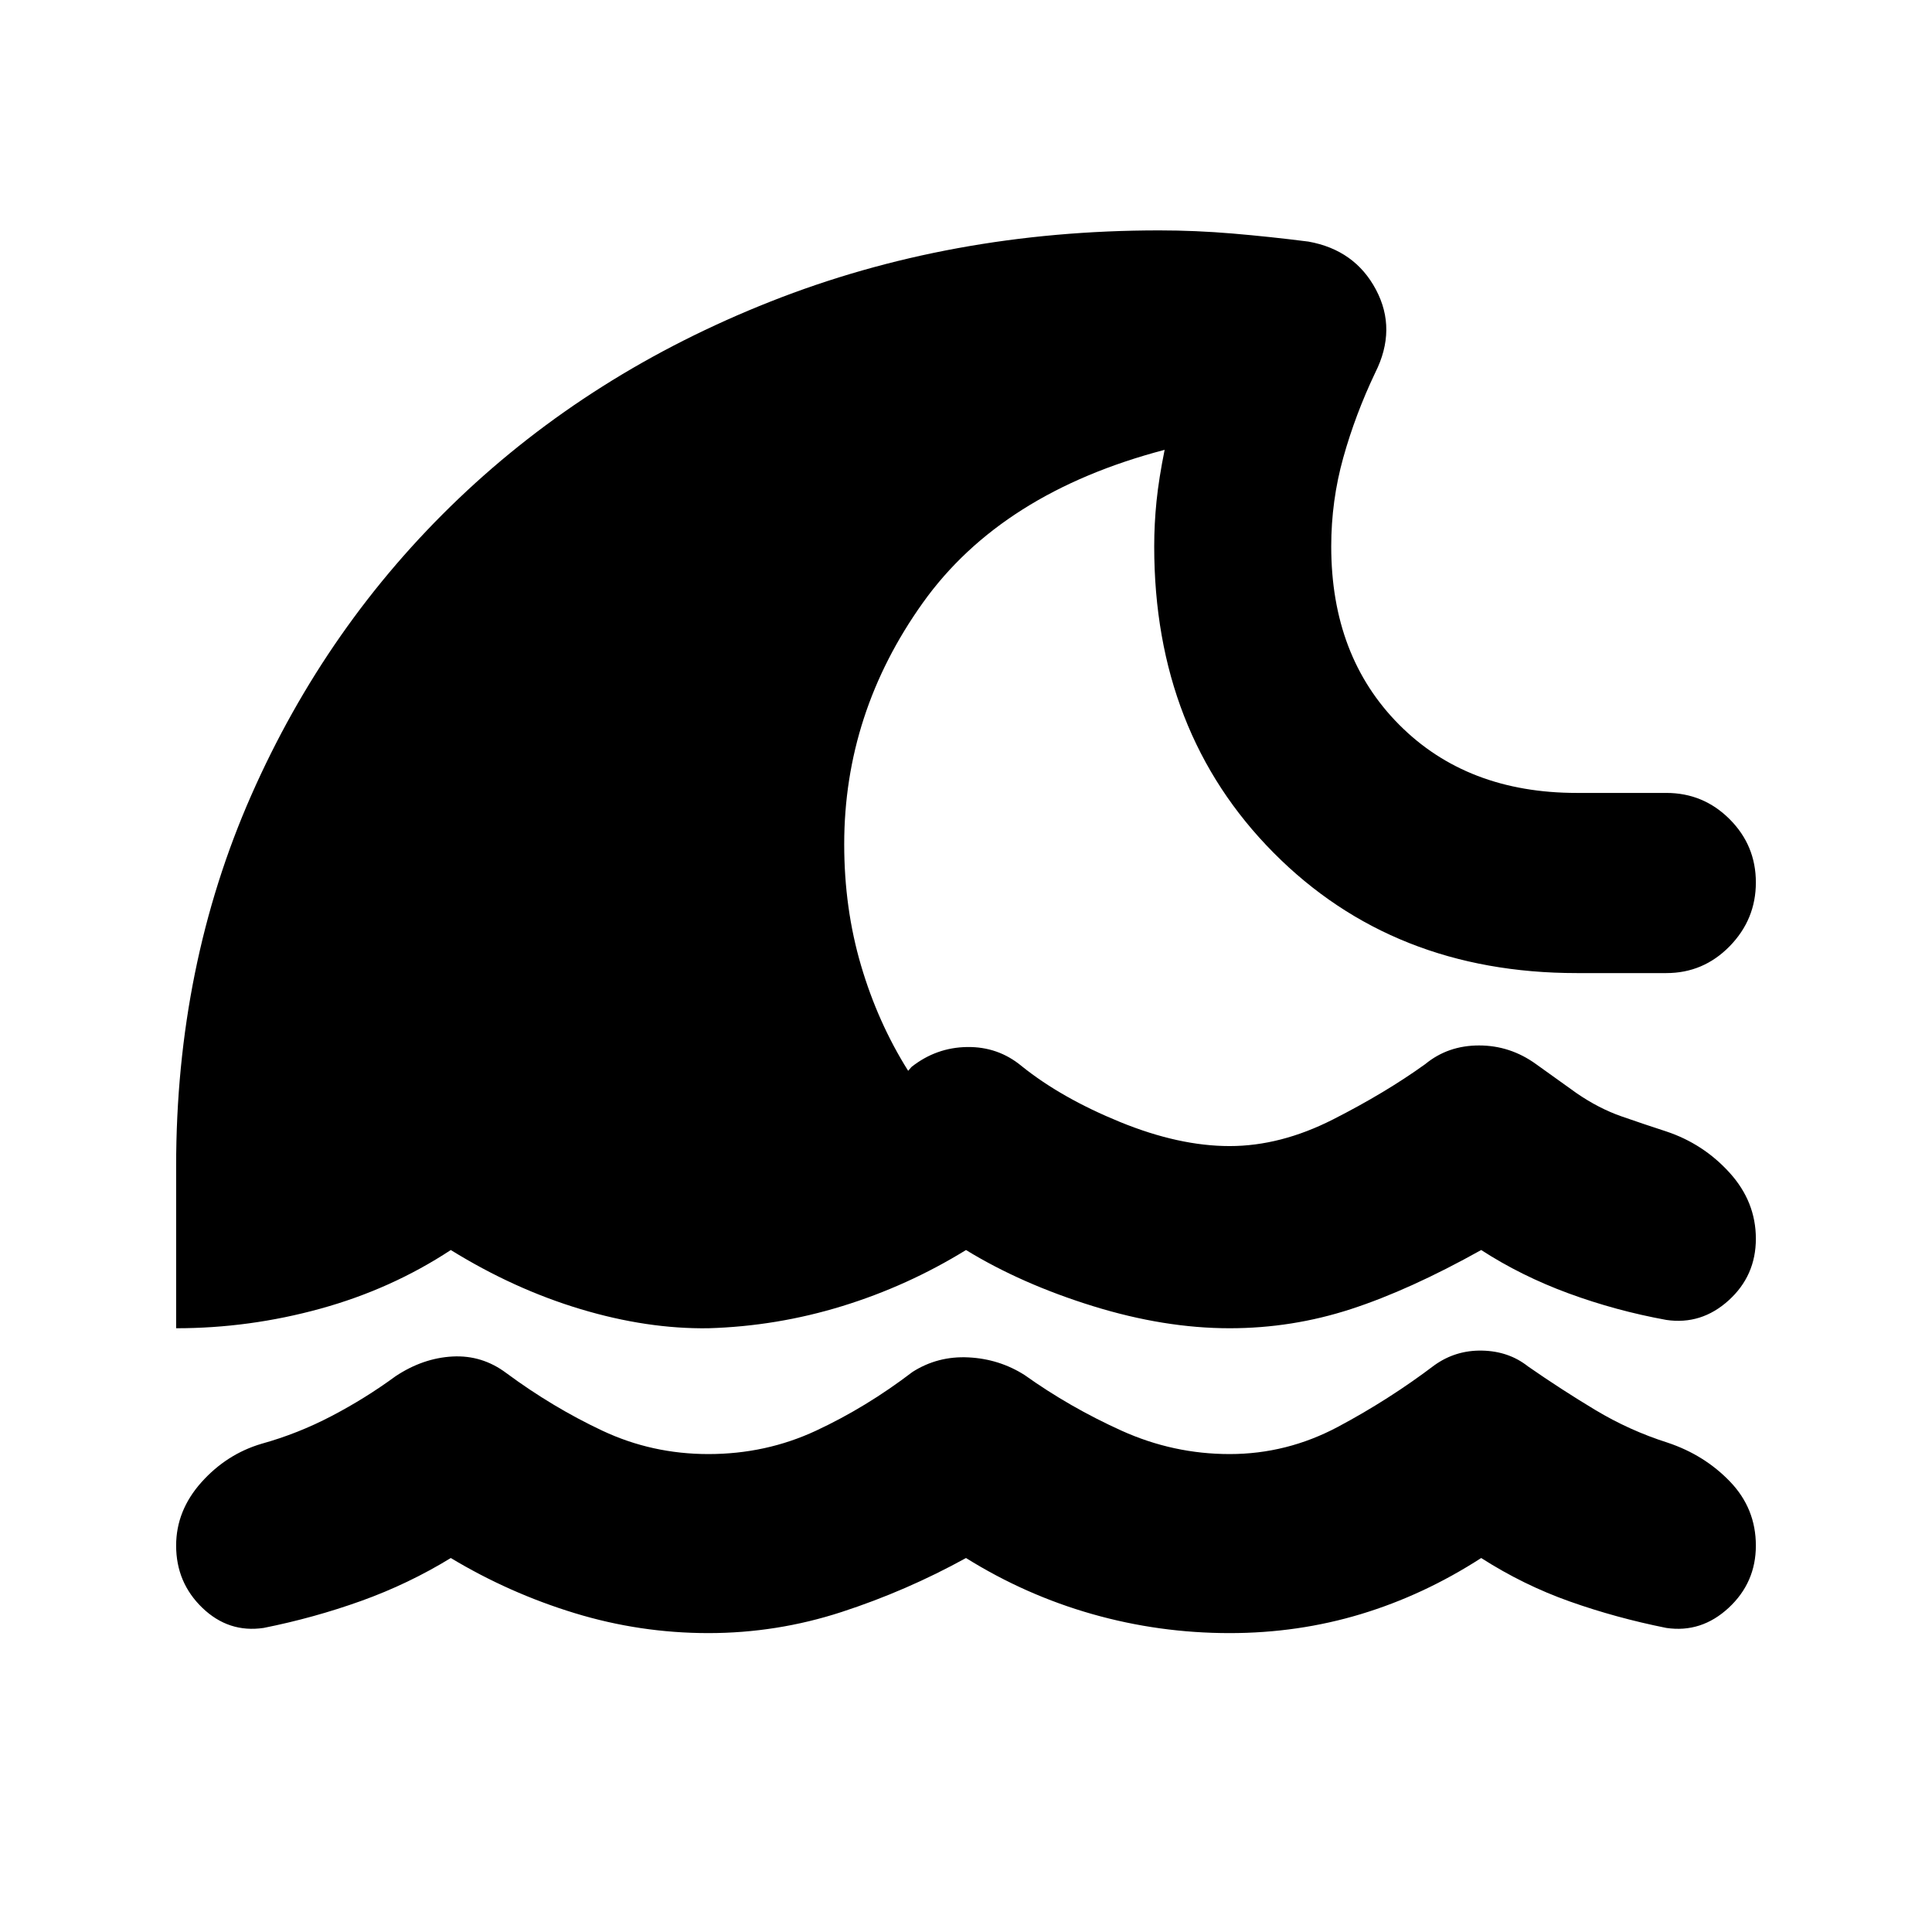 <svg xmlns="http://www.w3.org/2000/svg" height="20" viewBox="0 -960 960 960" width="20"><path d="M480-185.83q-29.57 16.31-61.78 26.81-32.22 10.5-66.22 10.5t-66.5-9.94q-32.5-9.93-61.5-27.37-21 12.87-44.5 21.31-23.5 8.43-48.5 13.43-17.39 2.57-30.44-9.97Q87.52-173.61 87.52-192q0-17.39 12.54-31.44 12.55-14.04 29.94-19.17 18-5 34.78-13.78 16.79-8.78 31.79-19.78 13.56-9 28.28-9.79 14.72-.78 26.72 8.22 23 17 47.71 28.63Q324-237.48 352-237.48q28.57 0 53.5-11.63t47.93-29.19q12.57-8 27.85-7.22 15.29.78 27.85 8.78 22.44 16 48.15 27.63Q583-237.48 611-237.48q28.43 0 53.87-13.56 25.43-13.57 47.87-30.57 10.56-7.56 23.76-7.28 13.2.28 22.76 7.85 16.44 11.43 33.44 21.65 17 10.22 35.87 16.22 18.39 6.13 31.15 19.45 12.76 13.33 12.76 31.72t-13.54 30.94q-13.55 12.54-30.94 9.97-25-5-48-13.15t-44-21.59q-28.57 18.44-59.78 27.87-31.22 9.44-65.22 9.44-35 0-68.22-9.44-33.21-9.43-62.78-27.87ZM87.52-300v-80.48q0-99.69 37.35-184.39 37.35-84.7 102.98-147.33 65.63-62.63 155.04-97.97Q472.3-845.52 576-845.52q18 0 36.5 1.56 18.5 1.57 37.63 4 23.09 4.13 33.57 23.87 10.47 19.74-.35 41.26-9.87 20.74-15.87 42.18-6 21.43-6 44.17 0 54.61 33.72 88.54Q728.91-566 783.52-566H828q18.39 0 31.44 13.04 13.04 13.05 13.04 31.44t-13.04 31.72q-13.05 13.32-31.44 13.32h-44.48q-91.39 0-150.69-59.8-59.31-59.81-59.31-152.2 0-11.17 1.15-22.5 1.16-11.32 4.03-25.5-81.09 21.26-120.16 76.02-39.06 54.76-39.06 119.98 0 31.87 8.37 60.26 8.37 28.39 23.41 52.31l1.65-1.92q12.26-9.69 27.66-9.91 15.39-.22 27.08 9.48 19.74 15.87 48.96 27.8 29.22 11.94 54.39 11.94 25.3 0 51.33-13.22 26.02-13.22 45.89-27.52 11.26-9.26 26.71-9.26 15.46 0 28.29 9.26l20.21 14.48q11 7.56 22.29 11.5 11.28 3.93 22.28 7.5 18.39 6.13 31.44 20.52 13.04 14.39 13.04 32.78t-13.54 30.65q-13.55 12.26-30.94 9.7-25.13-4.57-48.63-13.22-23.5-8.65-43.37-21.52-35.57 19.87-64.78 29.37Q642-300 611-300q-32.43 0-67.93-11-35.5-11-63.07-27.87Q451-321 418.5-311T352-300q-30.43.43-63.5-9.5T224-338.87q-29.57 19.44-64.83 29.15Q123.91-300 87.52-300Z"/></svg>